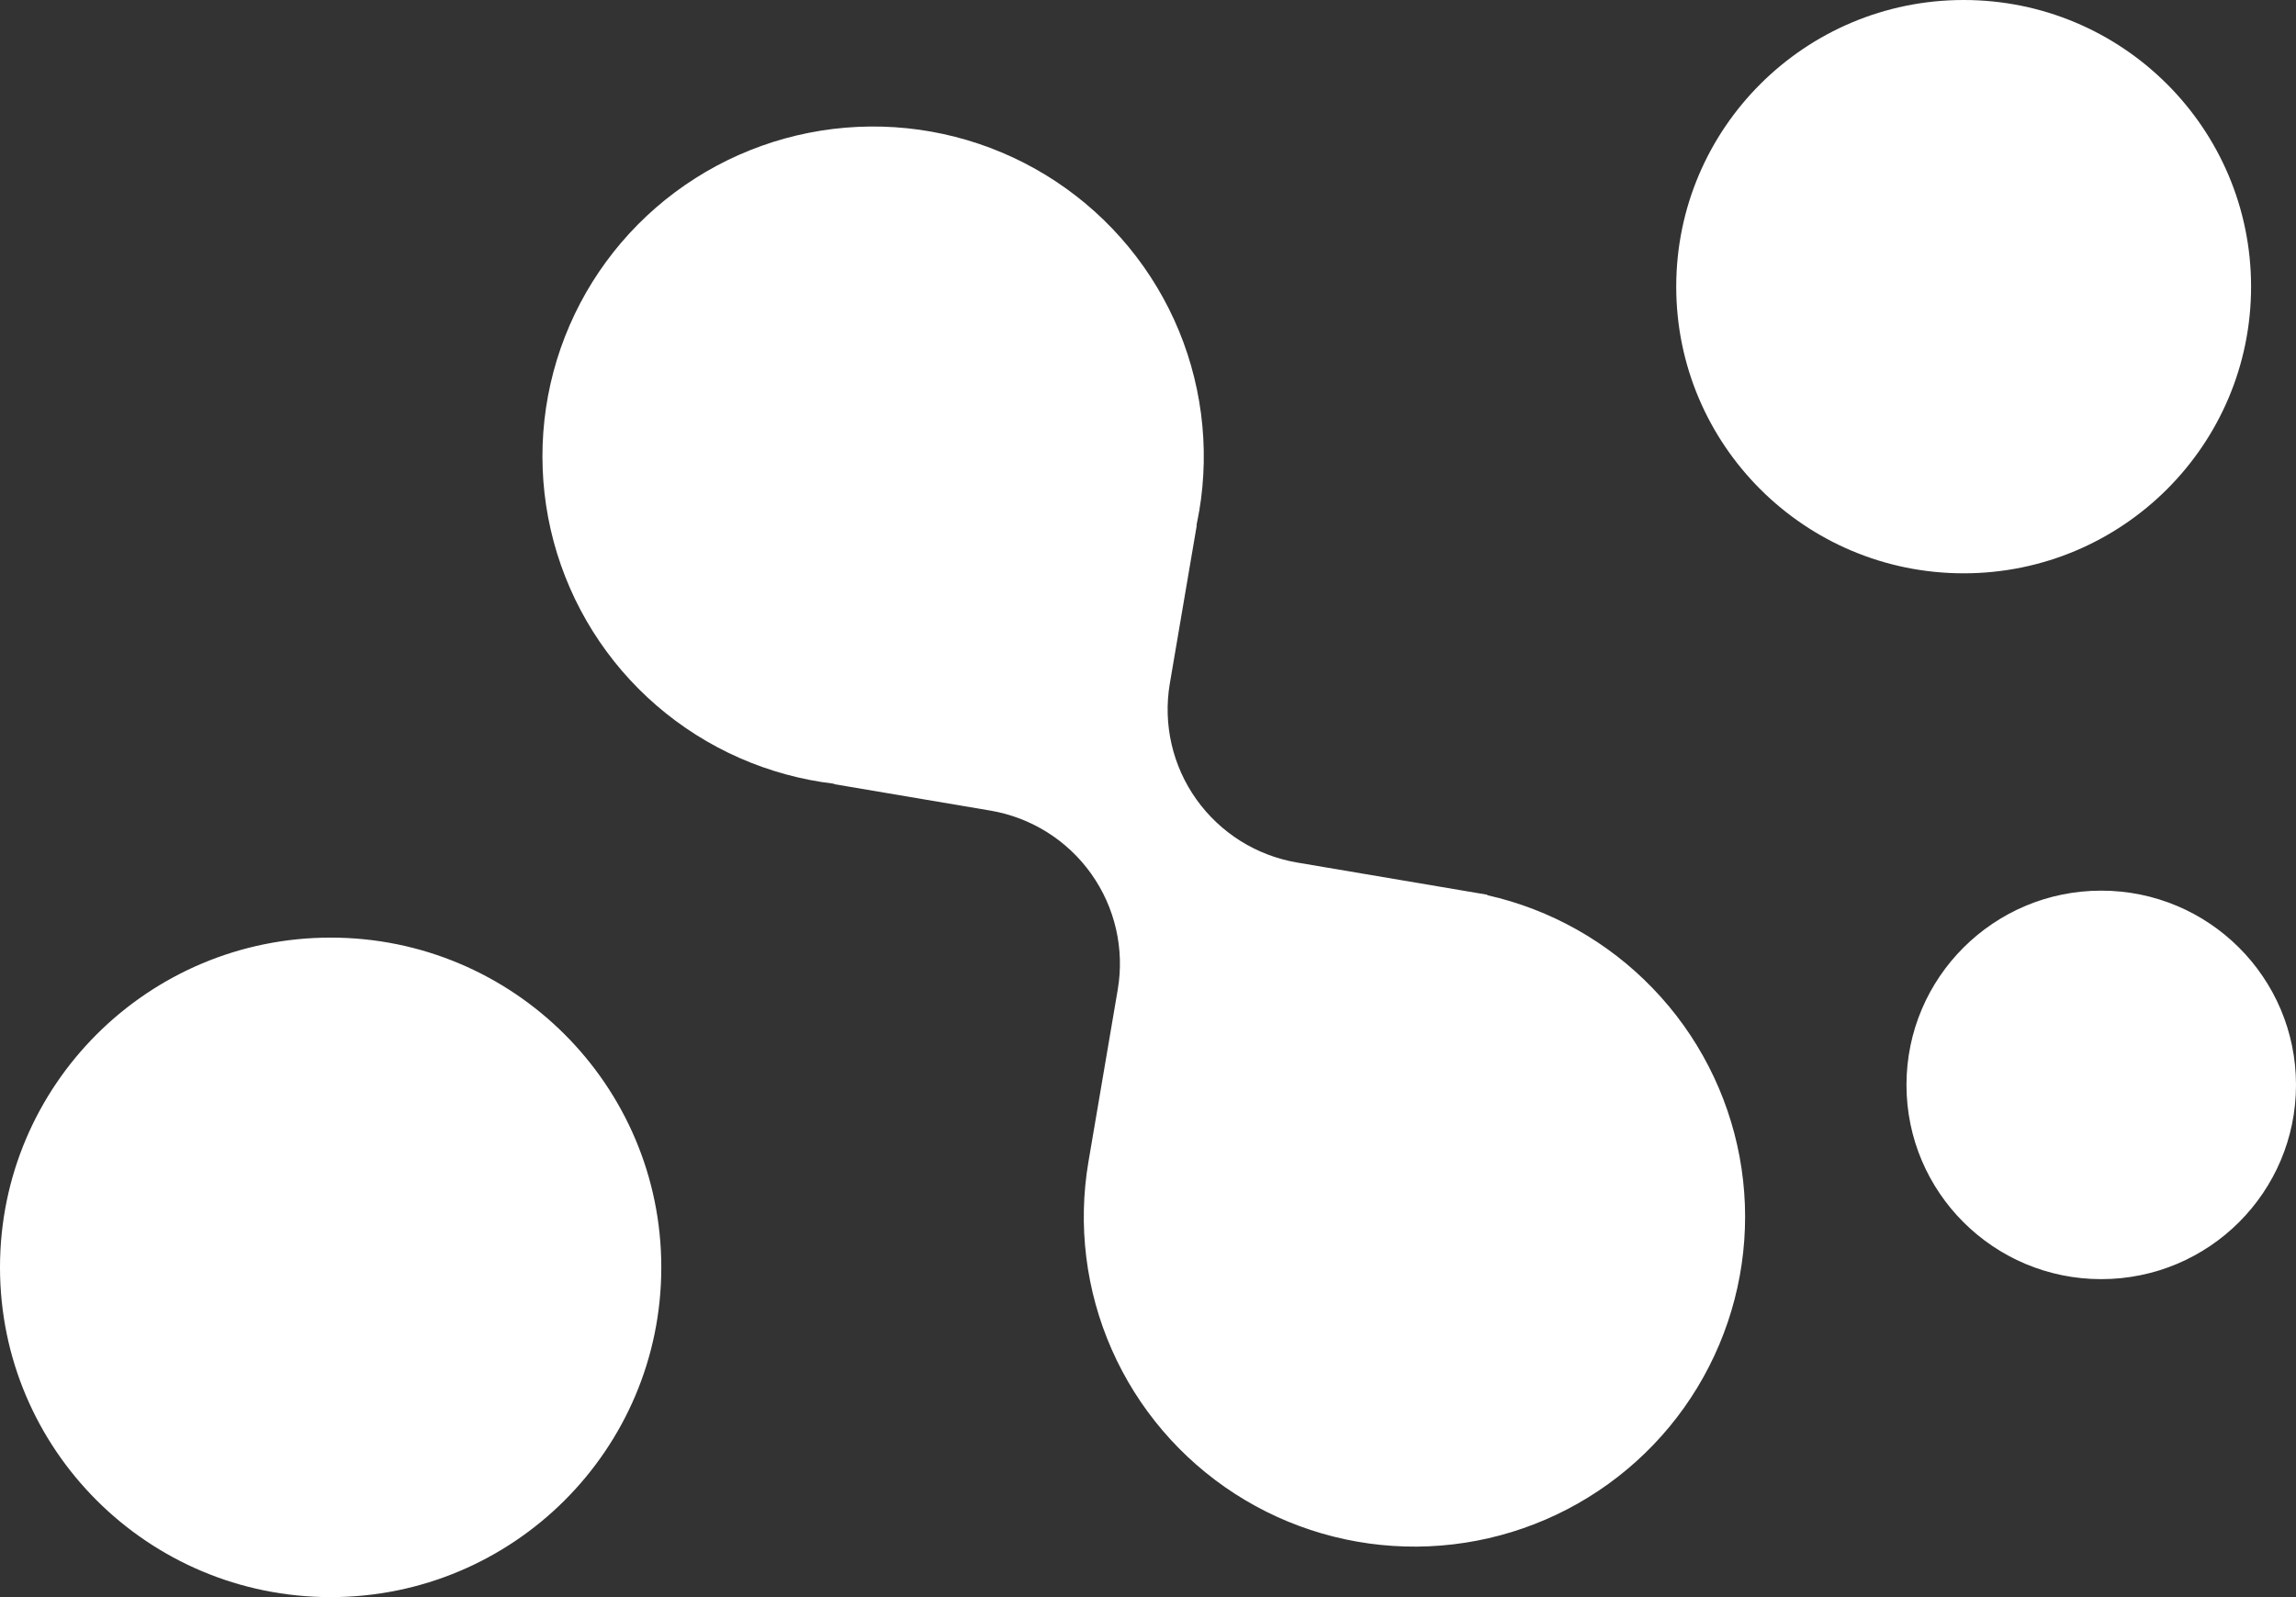<svg width="46" height="32" viewBox="0 0 46 32" fill="none" xmlns="http://www.w3.org/2000/svg">
<rect x="0" y="0" width="46" height="32" fill="#333333" stroke="none"/>
<path fill-rule="evenodd" clip-rule="evenodd" d="M45.1 5.744C45.1 8.915 42.522 11.487 39.342 11.487C36.161 11.487 33.583 8.915 33.583 5.744C33.583 2.572 36.161 0 39.342 0C42.522 0 45.1 2.572 45.1 5.744ZM24.024 10.247C24.008 10.339 23.991 10.43 23.972 10.52L23.977 10.526L23.437 13.696C23.299 14.509 23.49 15.343 23.969 16.016C24.447 16.688 25.174 17.144 25.989 17.282L29.793 17.926L29.802 17.937C31.065 18.222 32.216 18.87 33.113 19.802C34.011 20.732 34.615 21.906 34.852 23.175C35.088 24.445 34.946 25.755 34.443 26.945C33.941 28.135 33.1 29.153 32.023 29.871C30.947 30.59 29.684 30.978 28.389 30.988C27.095 30.998 25.825 30.63 24.739 29.928C23.652 29.226 22.795 28.222 22.274 27.04C21.753 25.858 21.59 24.549 21.807 23.276L22.394 19.827C22.532 19.014 22.341 18.18 21.862 17.507C21.384 16.835 20.657 16.379 19.842 16.241L16.716 15.712L16.709 15.703C15.395 15.547 14.157 15.002 13.155 14.137C12.154 13.273 11.436 12.128 11.093 10.853C10.751 9.577 10.799 8.228 11.232 6.98C11.666 5.732 12.464 4.642 13.525 3.851C14.586 3.06 15.86 2.604 17.183 2.542C18.505 2.48 19.816 2.815 20.947 3.504C22.077 4.193 22.974 5.203 23.523 6.405C24.071 7.607 24.246 8.946 24.025 10.248L24.024 10.247ZM46 21.737C46 23.887 44.253 25.629 42.098 25.629C39.943 25.629 38.196 23.887 38.196 21.737C38.196 19.588 39.943 17.845 42.098 17.845C44.253 17.845 46 19.588 46 21.737ZM13.249 25.393C13.249 29.042 10.283 32 6.625 32C2.966 32 0 29.042 0 25.393C0 21.744 2.966 18.786 6.625 18.786C10.283 18.786 13.249 21.744 13.249 25.393Z" fill="white"/>
</svg>
